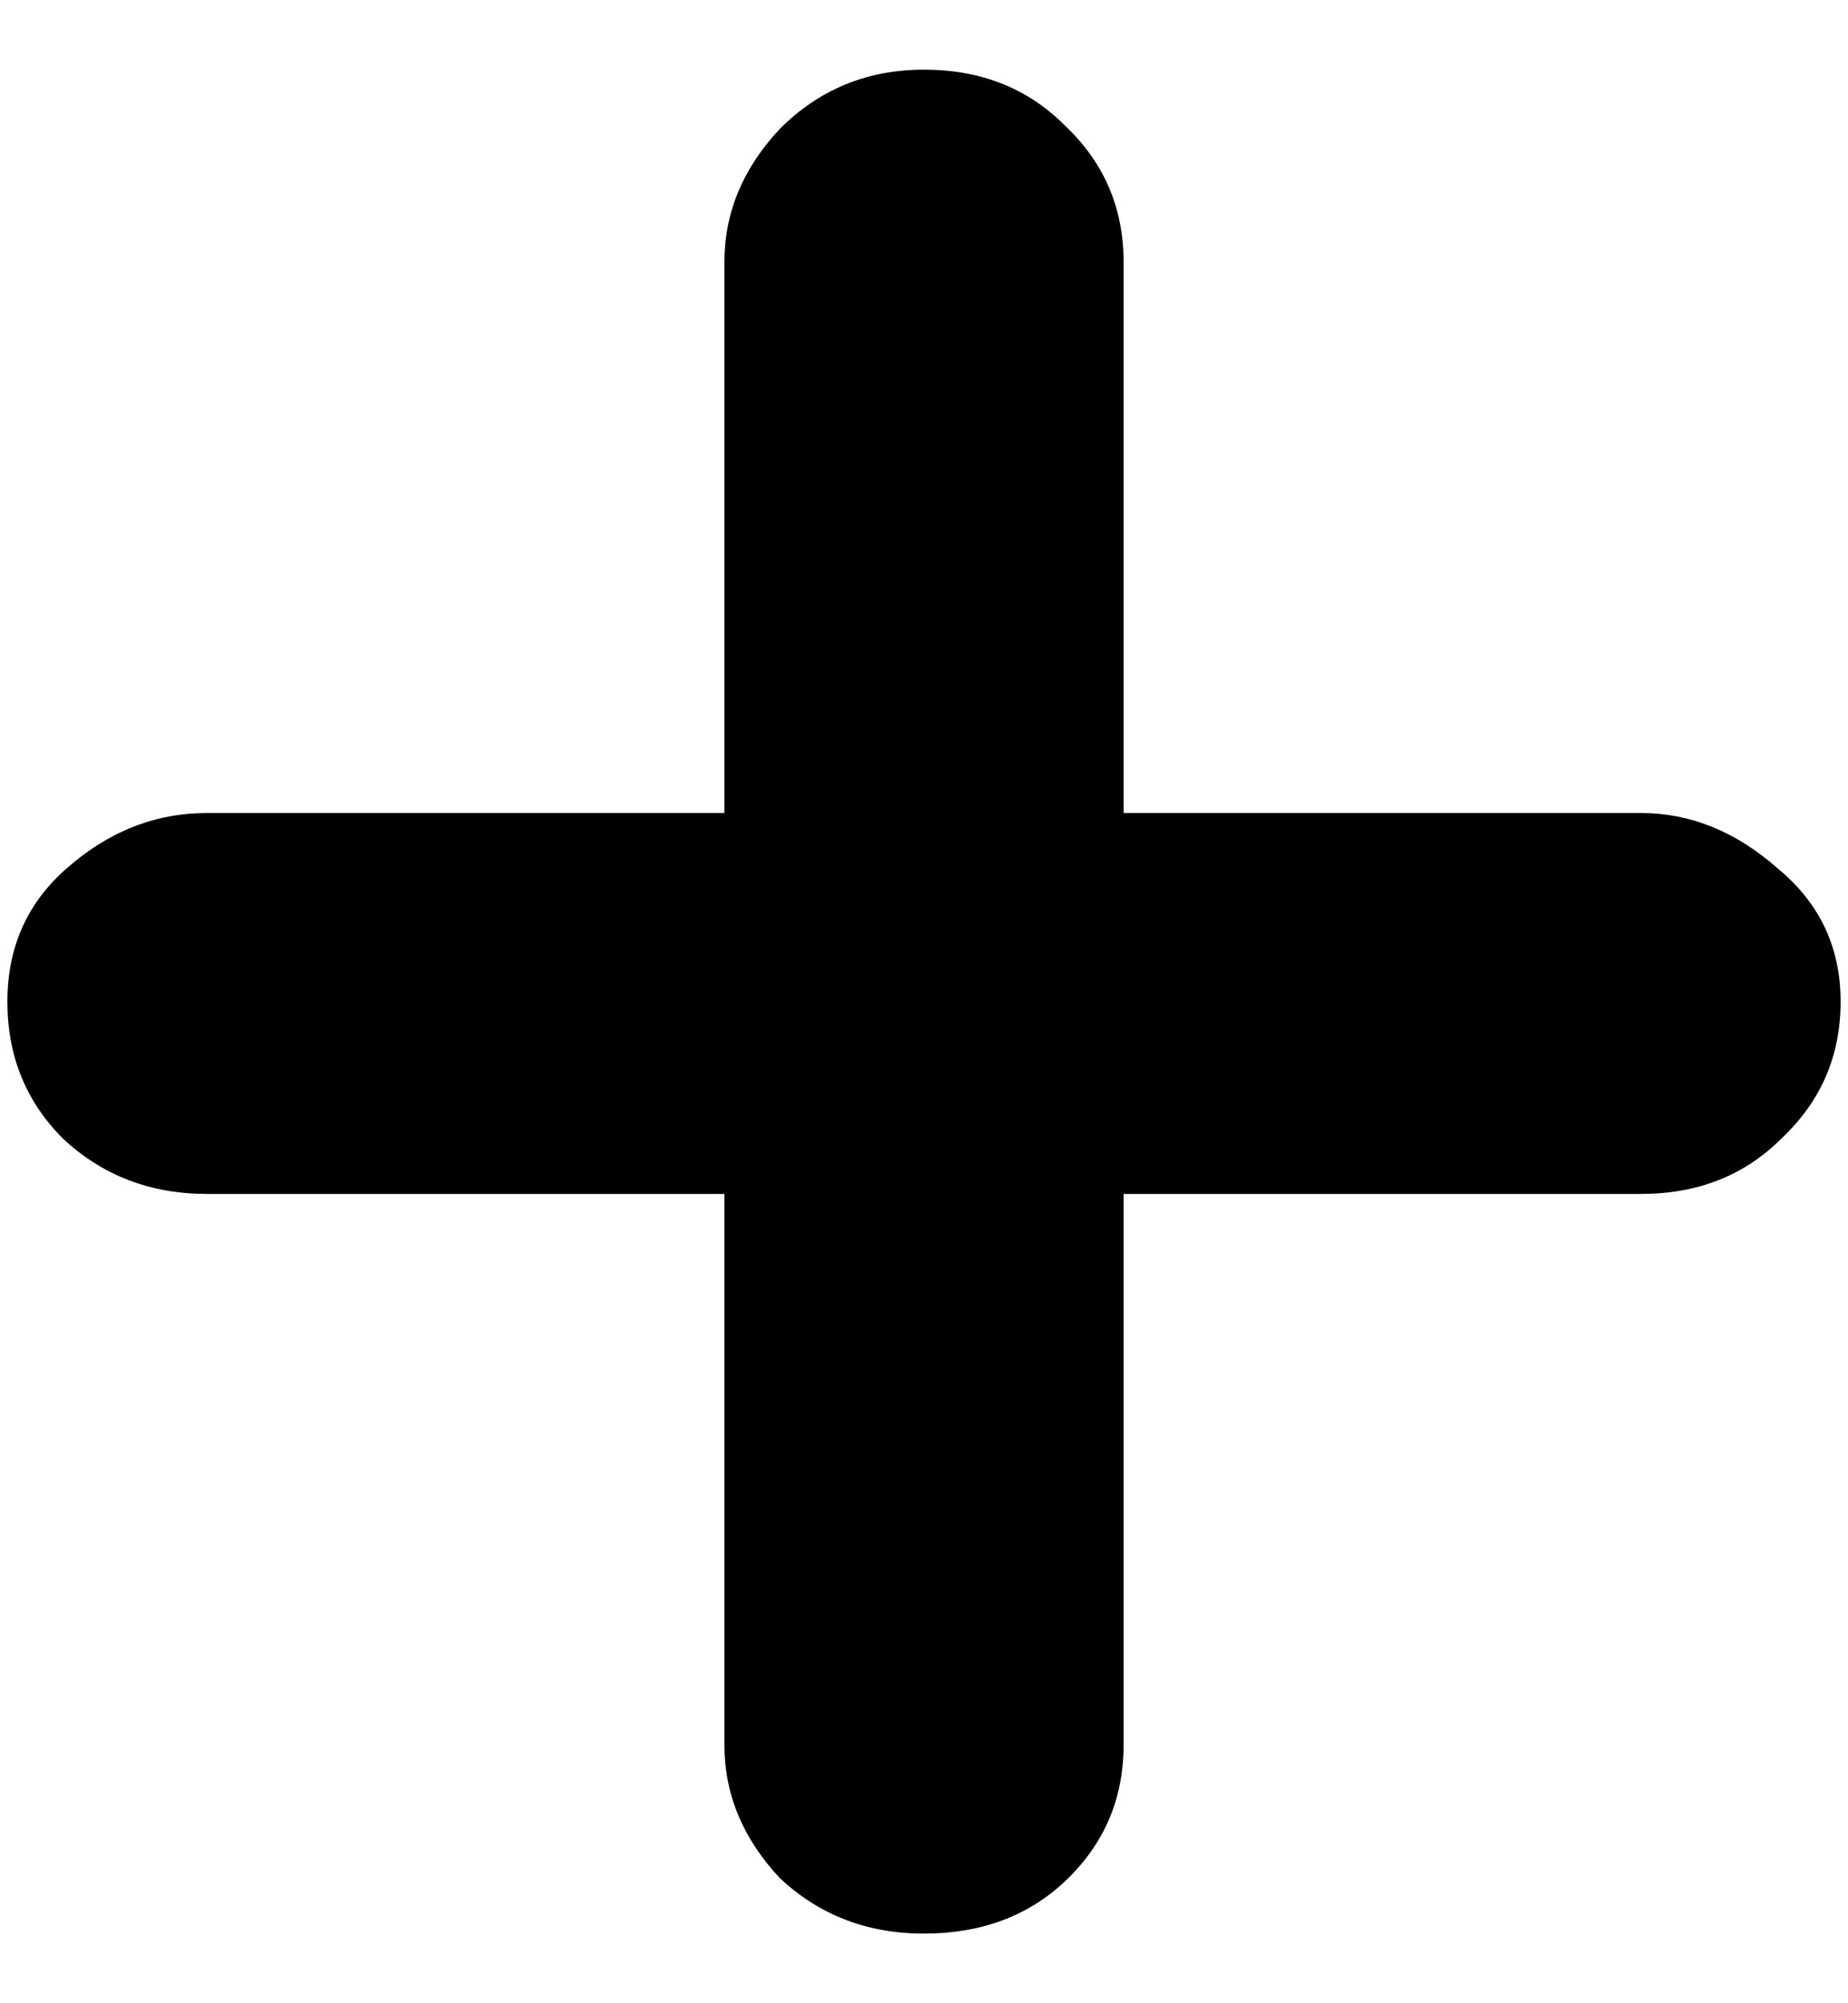 <svg width="12" height="13" viewBox="0 0 12 13" fill="none" xmlns="http://www.w3.org/2000/svg">
<path d="M4.704 7.748H1.344C0.976 7.748 0.664 7.628 0.408 7.388C0.168 7.148 0.048 6.852 0.048 6.5C0.048 6.148 0.176 5.86 0.432 5.636C0.704 5.396 1.008 5.276 1.344 5.276H4.704V1.7C4.704 1.38 4.824 1.092 5.064 0.836C5.32 0.58 5.632 0.452 6 0.452C6.368 0.452 6.672 0.572 6.912 0.812C7.168 1.052 7.296 1.348 7.296 1.7V5.276H10.656C10.976 5.276 11.272 5.396 11.544 5.636C11.816 5.86 11.952 6.148 11.952 6.5C11.952 6.852 11.824 7.148 11.568 7.388C11.328 7.628 11.024 7.748 10.656 7.748H7.296V11.324C7.296 11.676 7.168 11.972 6.912 12.212C6.672 12.436 6.368 12.548 6 12.548C5.632 12.548 5.32 12.428 5.064 12.188C4.824 11.932 4.704 11.644 4.704 11.324V7.748Z" fill="black"/>
</svg>
